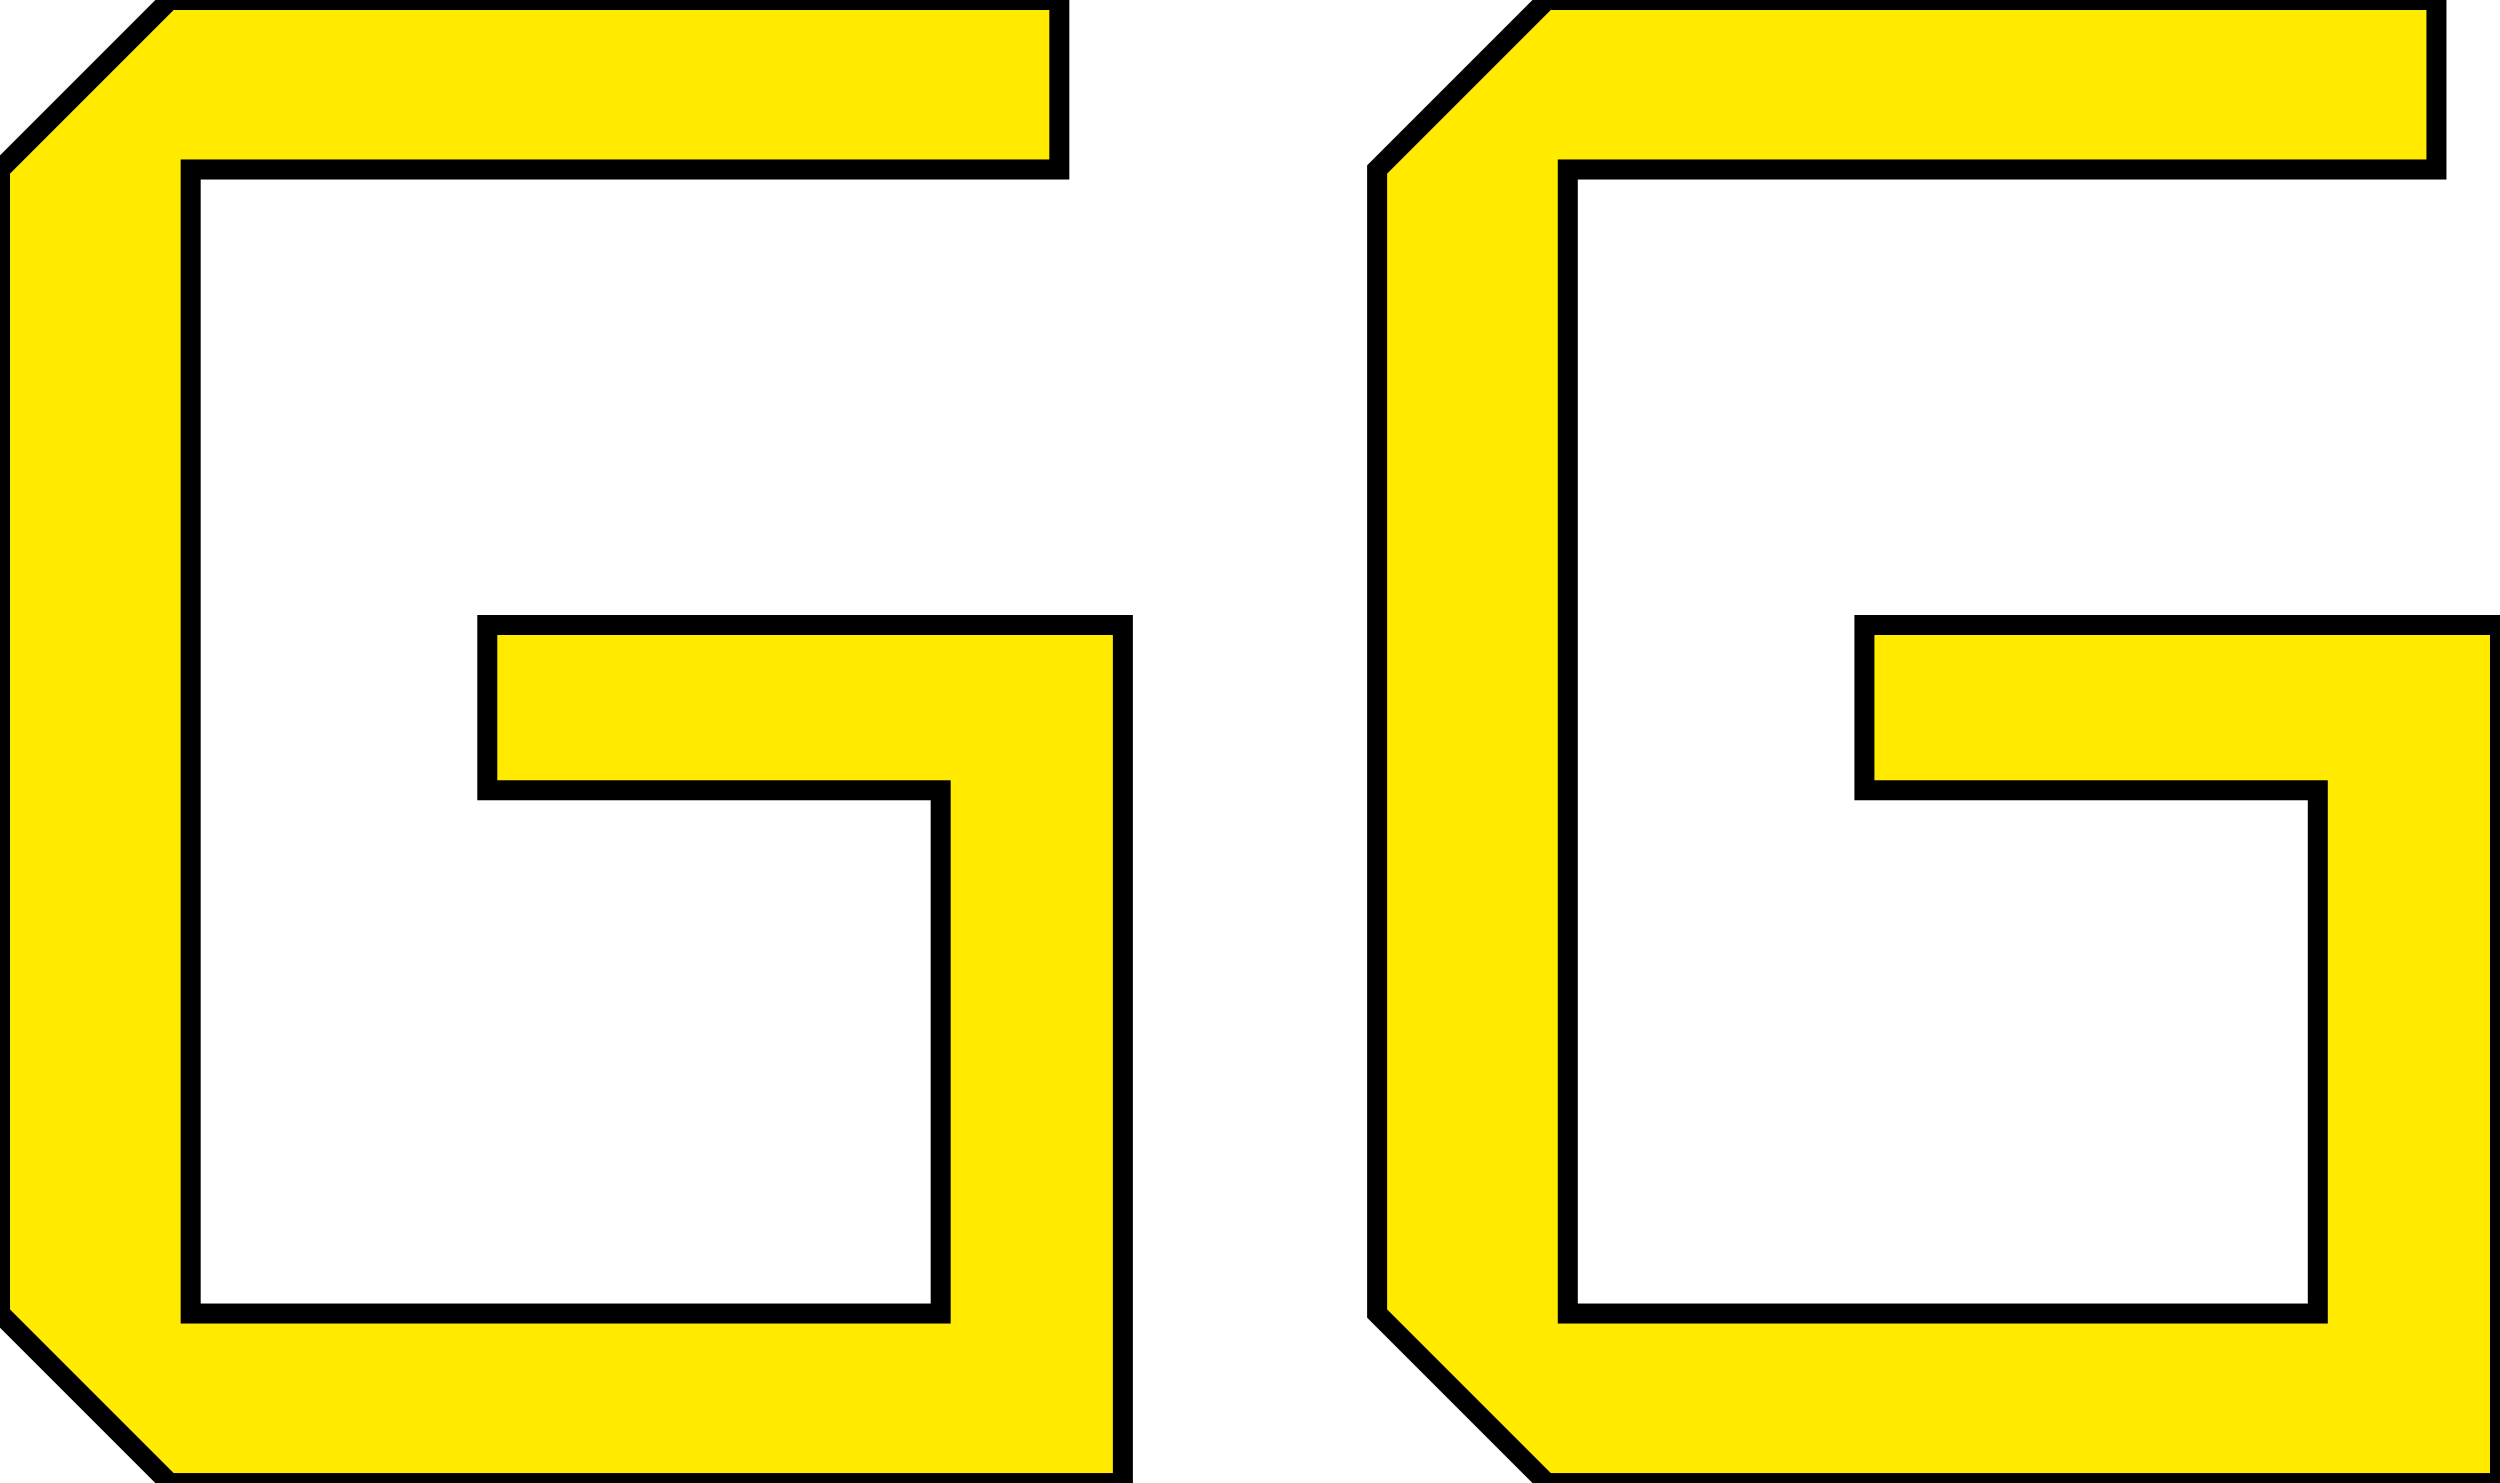 <svg width="118" height="70" viewBox="0 0 118 70" xmlns="http://www.w3.org/2000/svg">
    <g id="svgGroup" stroke-linecap="round" fill-rule="evenodd" font-size="9pt" stroke="#000"
        stroke-width="0.25mm" fill="#ffea00" style="stroke:#000;stroke-width:0.25mm;fill:#ffea00">
        <path
            d="M 8 70 L 0 62 L 0 8 L 8 0 L 50 0 L 50 8 L 9 8 L 9 62 L 44.4 62 L 44.4 37.3 L 23 37.3 L 23 29.5 L 53 29.5 L 53 70 L 8 70 Z M 73 70 L 65 62 L 65 8 L 73 0 L 115 0 L 115 8 L 74 8 L 74 62 L 109.4 62 L 109.4 37.3 L 88 37.3 L 88 29.5 L 118 29.5 L 118 70 L 73 70 Z"
            vector-effect="non-scaling-stroke" />
    </g>
</svg>
